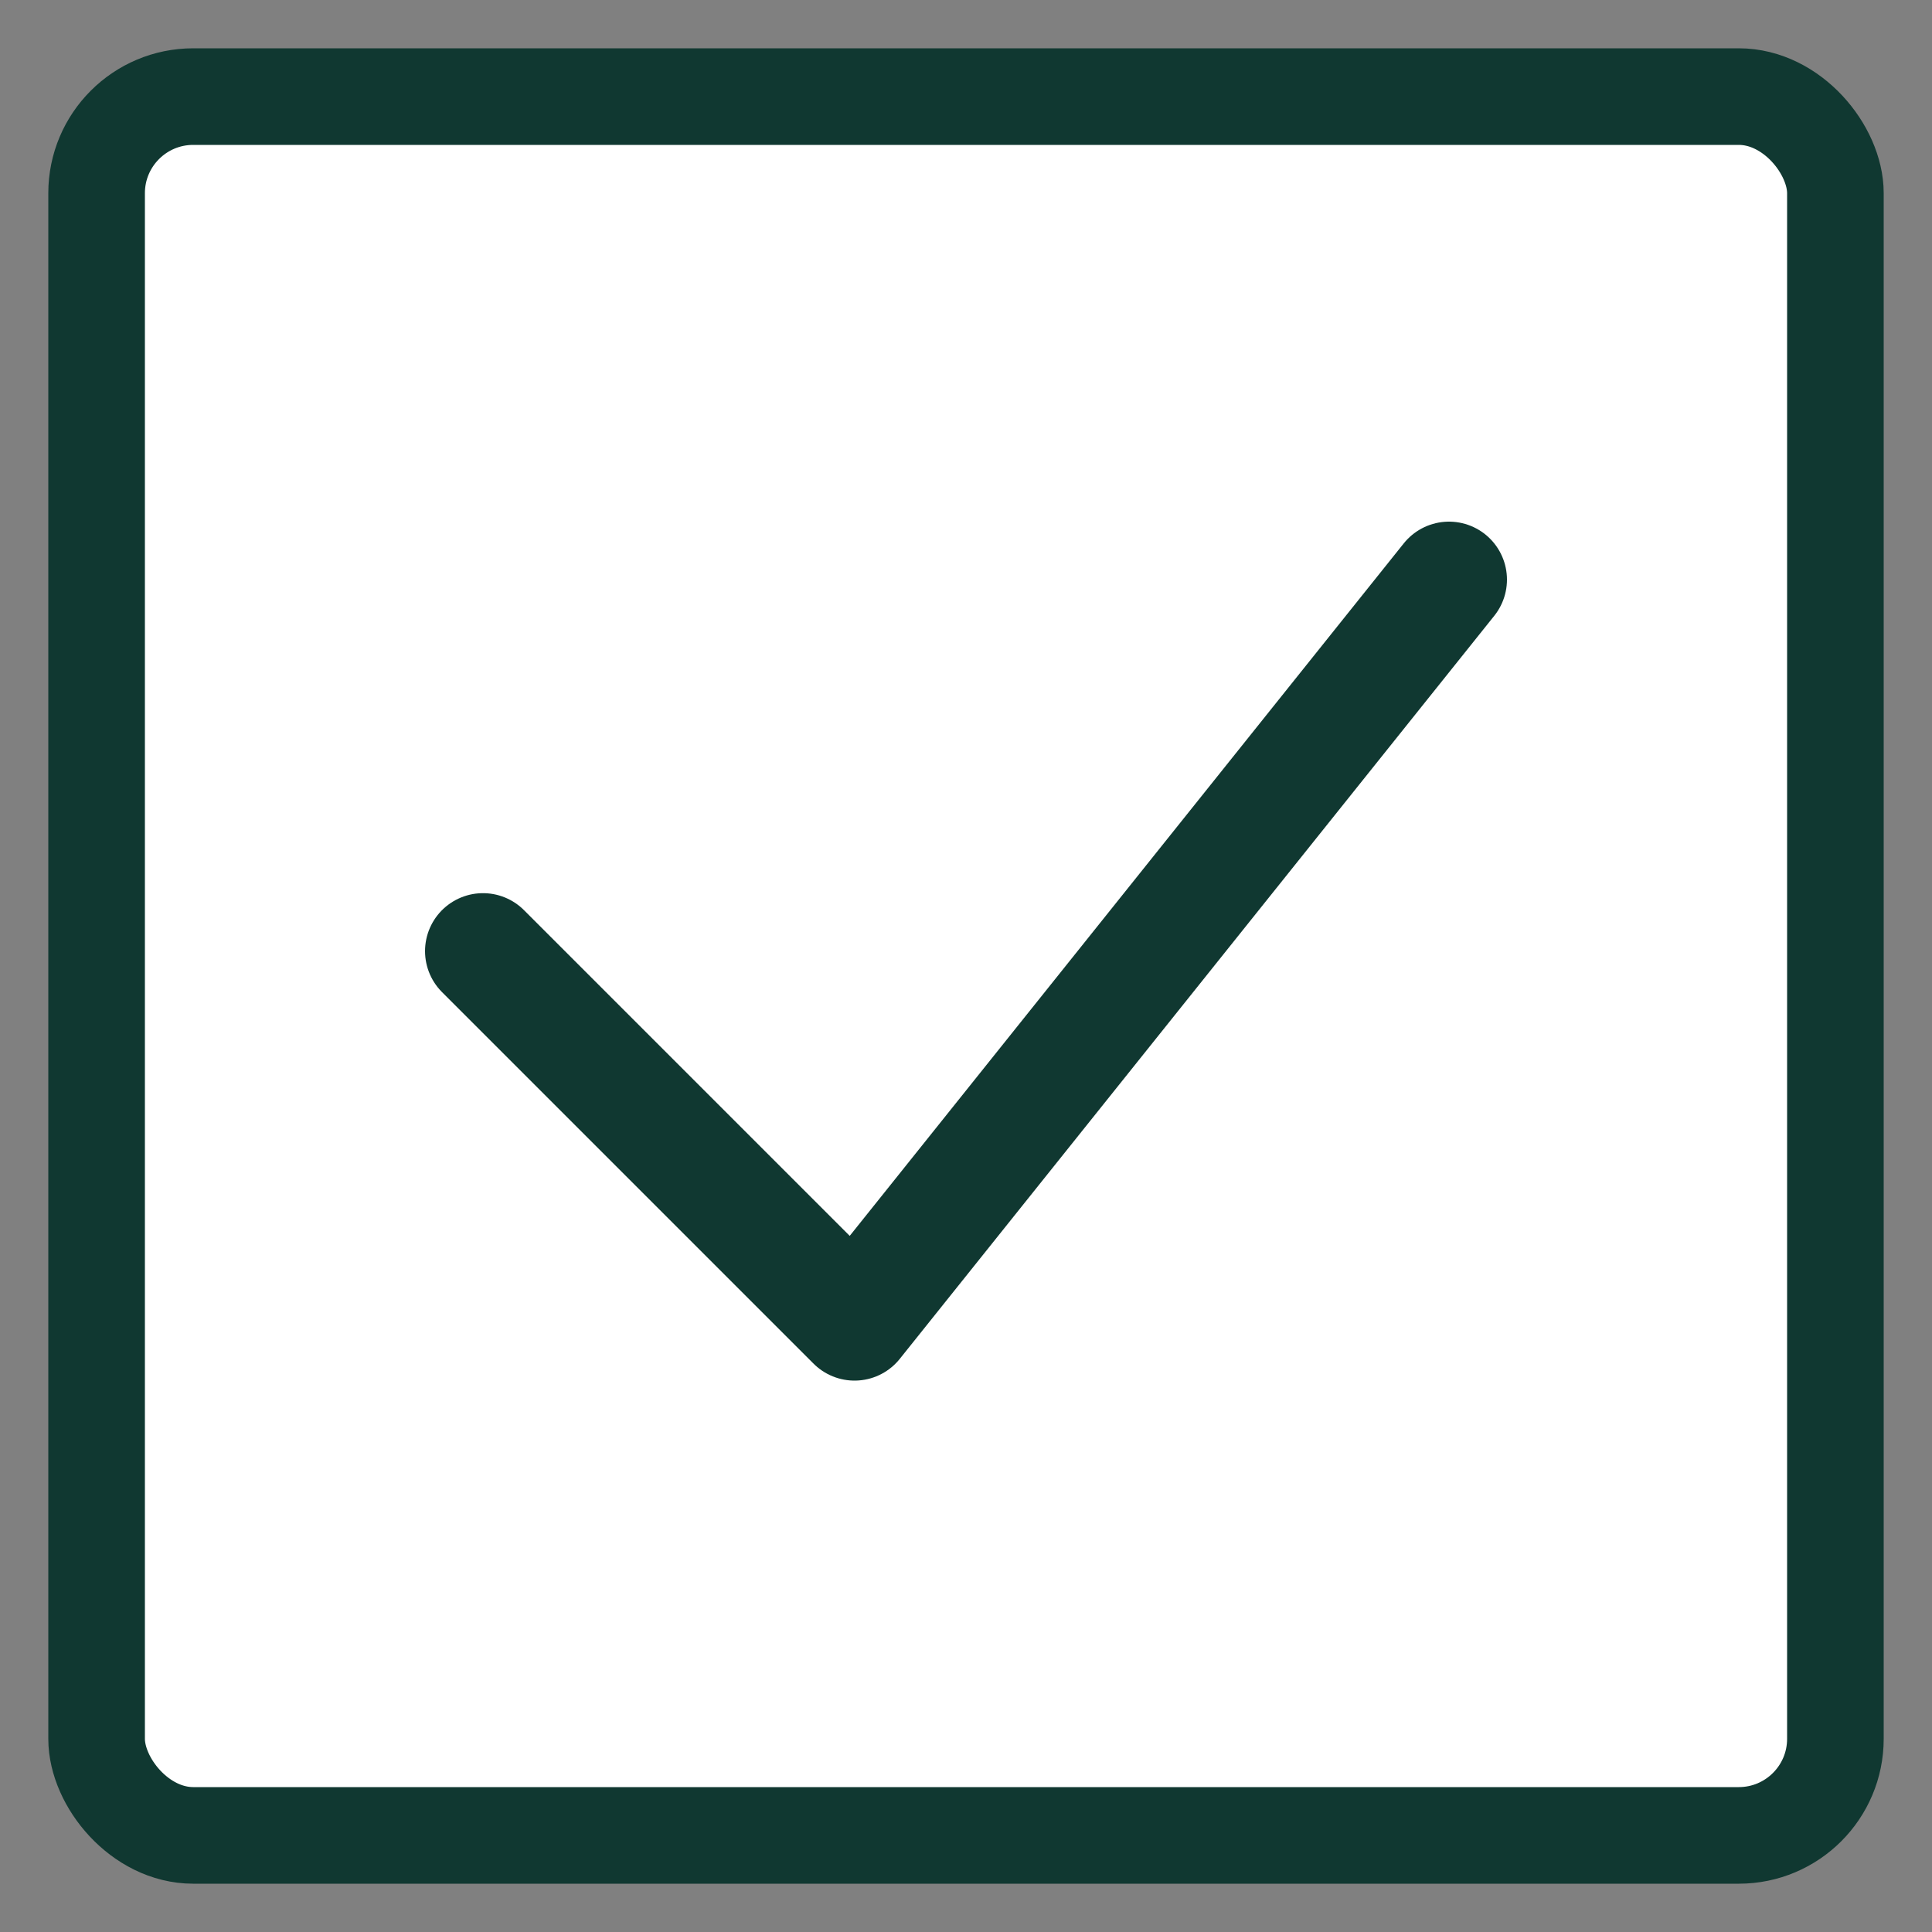 <svg width="20" height="20" viewBox="0 0 20 20" fill="none" xmlns="http://www.w3.org/2000/svg">
<rect x="0" y="0" width="20" height="20" fill="#808080" stroke="none"/>
<rect x="1" y="1" width="18" height="18" rx="1" fill="white" stroke="#103831"/>
<mask id="mask0_1185_38819" style="mask-type:alpha" maskUnits="userSpaceOnUse" x="3" y="3" width="14" height="14">
<rect x="3" y="3" width="14" height="14" fill="#C4C4C4"/>
</mask>
<g mask="url(#mask0_1185_38819)">
<path d="M5 9.846L8.846 13.692L15 6" stroke="#103831" stroke-width="1.2" stroke-linecap="round" stroke-linejoin="round"/>
</g>
</svg>
